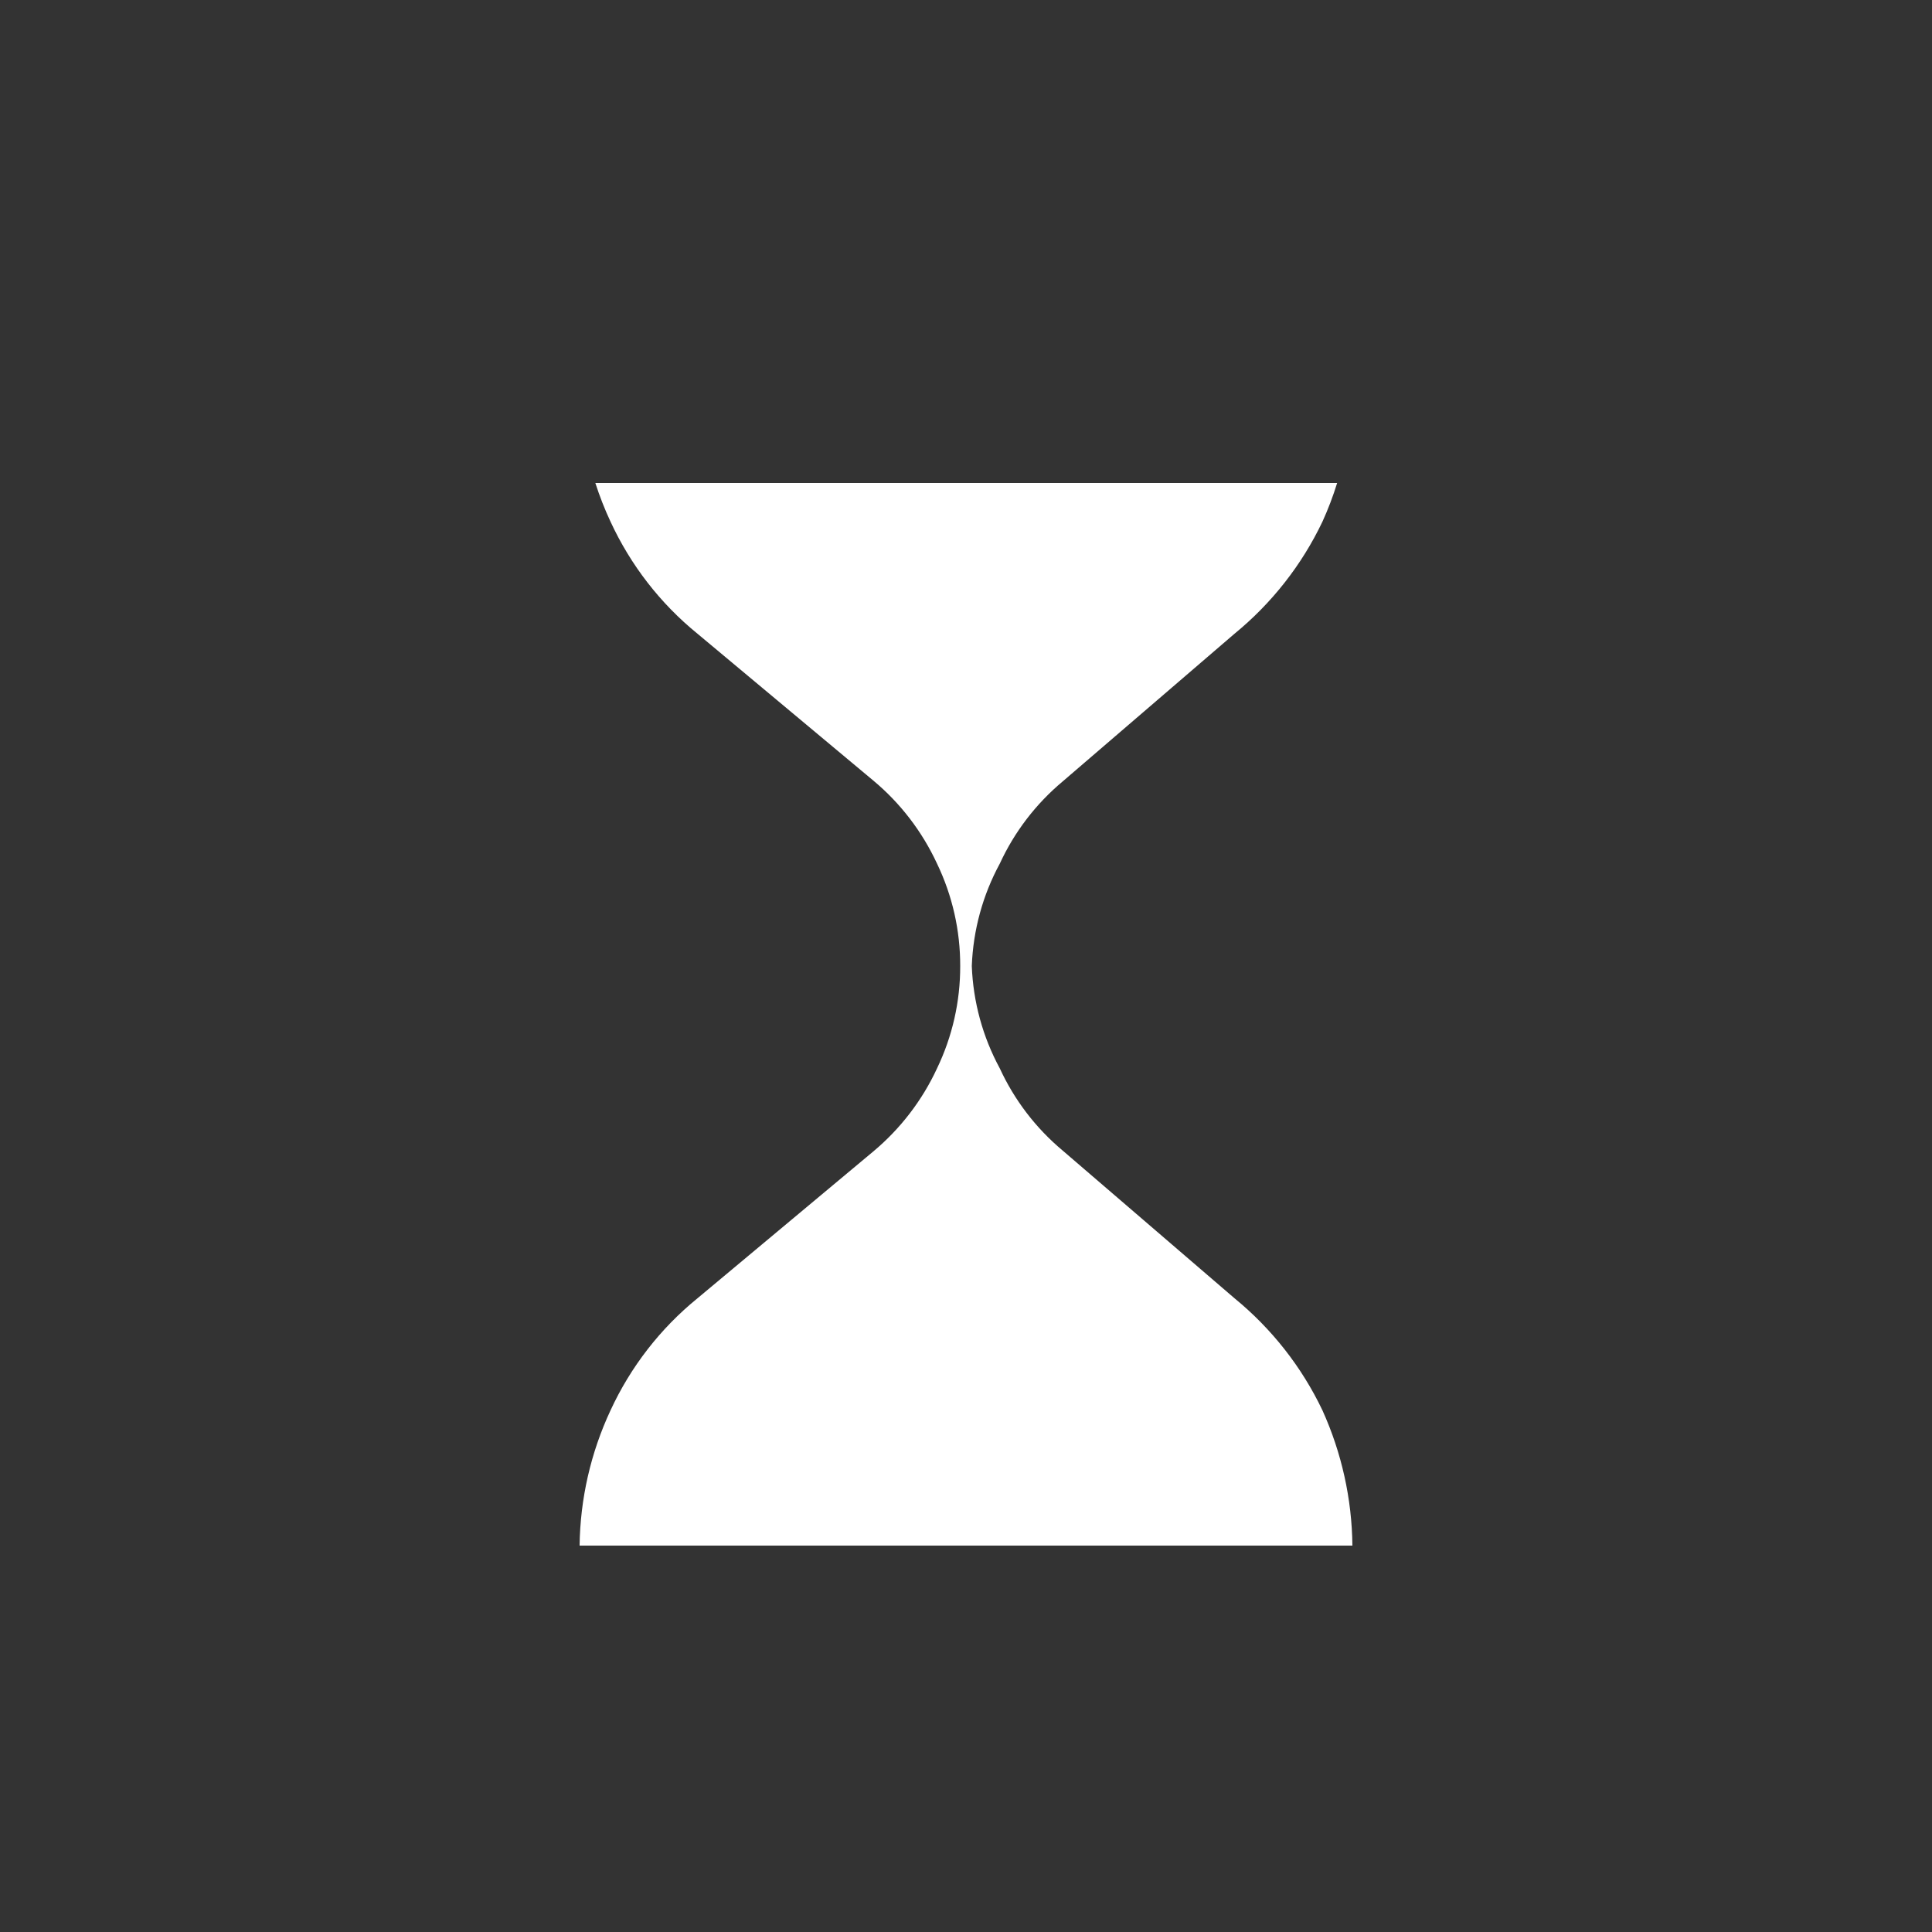 <svg width="20" height="20" viewBox="0 0 20 20" fill="none" xmlns="http://www.w3.org/2000/svg">
<rect x="0" y="0" width="20" height="20" fill="#333333" stroke="none"/>
<path d="M6.163 5H13.842C13.8 5.136 13.749 5.27 13.69 5.4C13.476 5.849 13.165 6.245 12.78 6.56L11 8.09C10.723 8.322 10.501 8.612 10.35 8.94C10.173 9.266 10.074 9.629 10.06 10C10.074 10.371 10.173 10.734 10.35 11.06C10.501 11.388 10.723 11.678 11 11.91L12.78 13.44C13.165 13.755 13.476 14.151 13.69 14.6C13.889 15.04 13.995 15.517 14 16H6C6.006 15.516 6.115 15.039 6.32 14.6C6.528 14.15 6.835 13.753 7.22 13.44L9.04 11.92C9.321 11.685 9.546 11.392 9.7 11.06C9.859 10.729 9.941 10.367 9.94 10C9.941 9.633 9.859 9.271 9.7 8.94C9.546 8.608 9.321 8.314 9.04 8.08L7.22 6.56C6.835 6.247 6.528 5.85 6.32 5.4C6.259 5.27 6.207 5.136 6.163 5Z" fill="#ffffff"/>
</svg>
